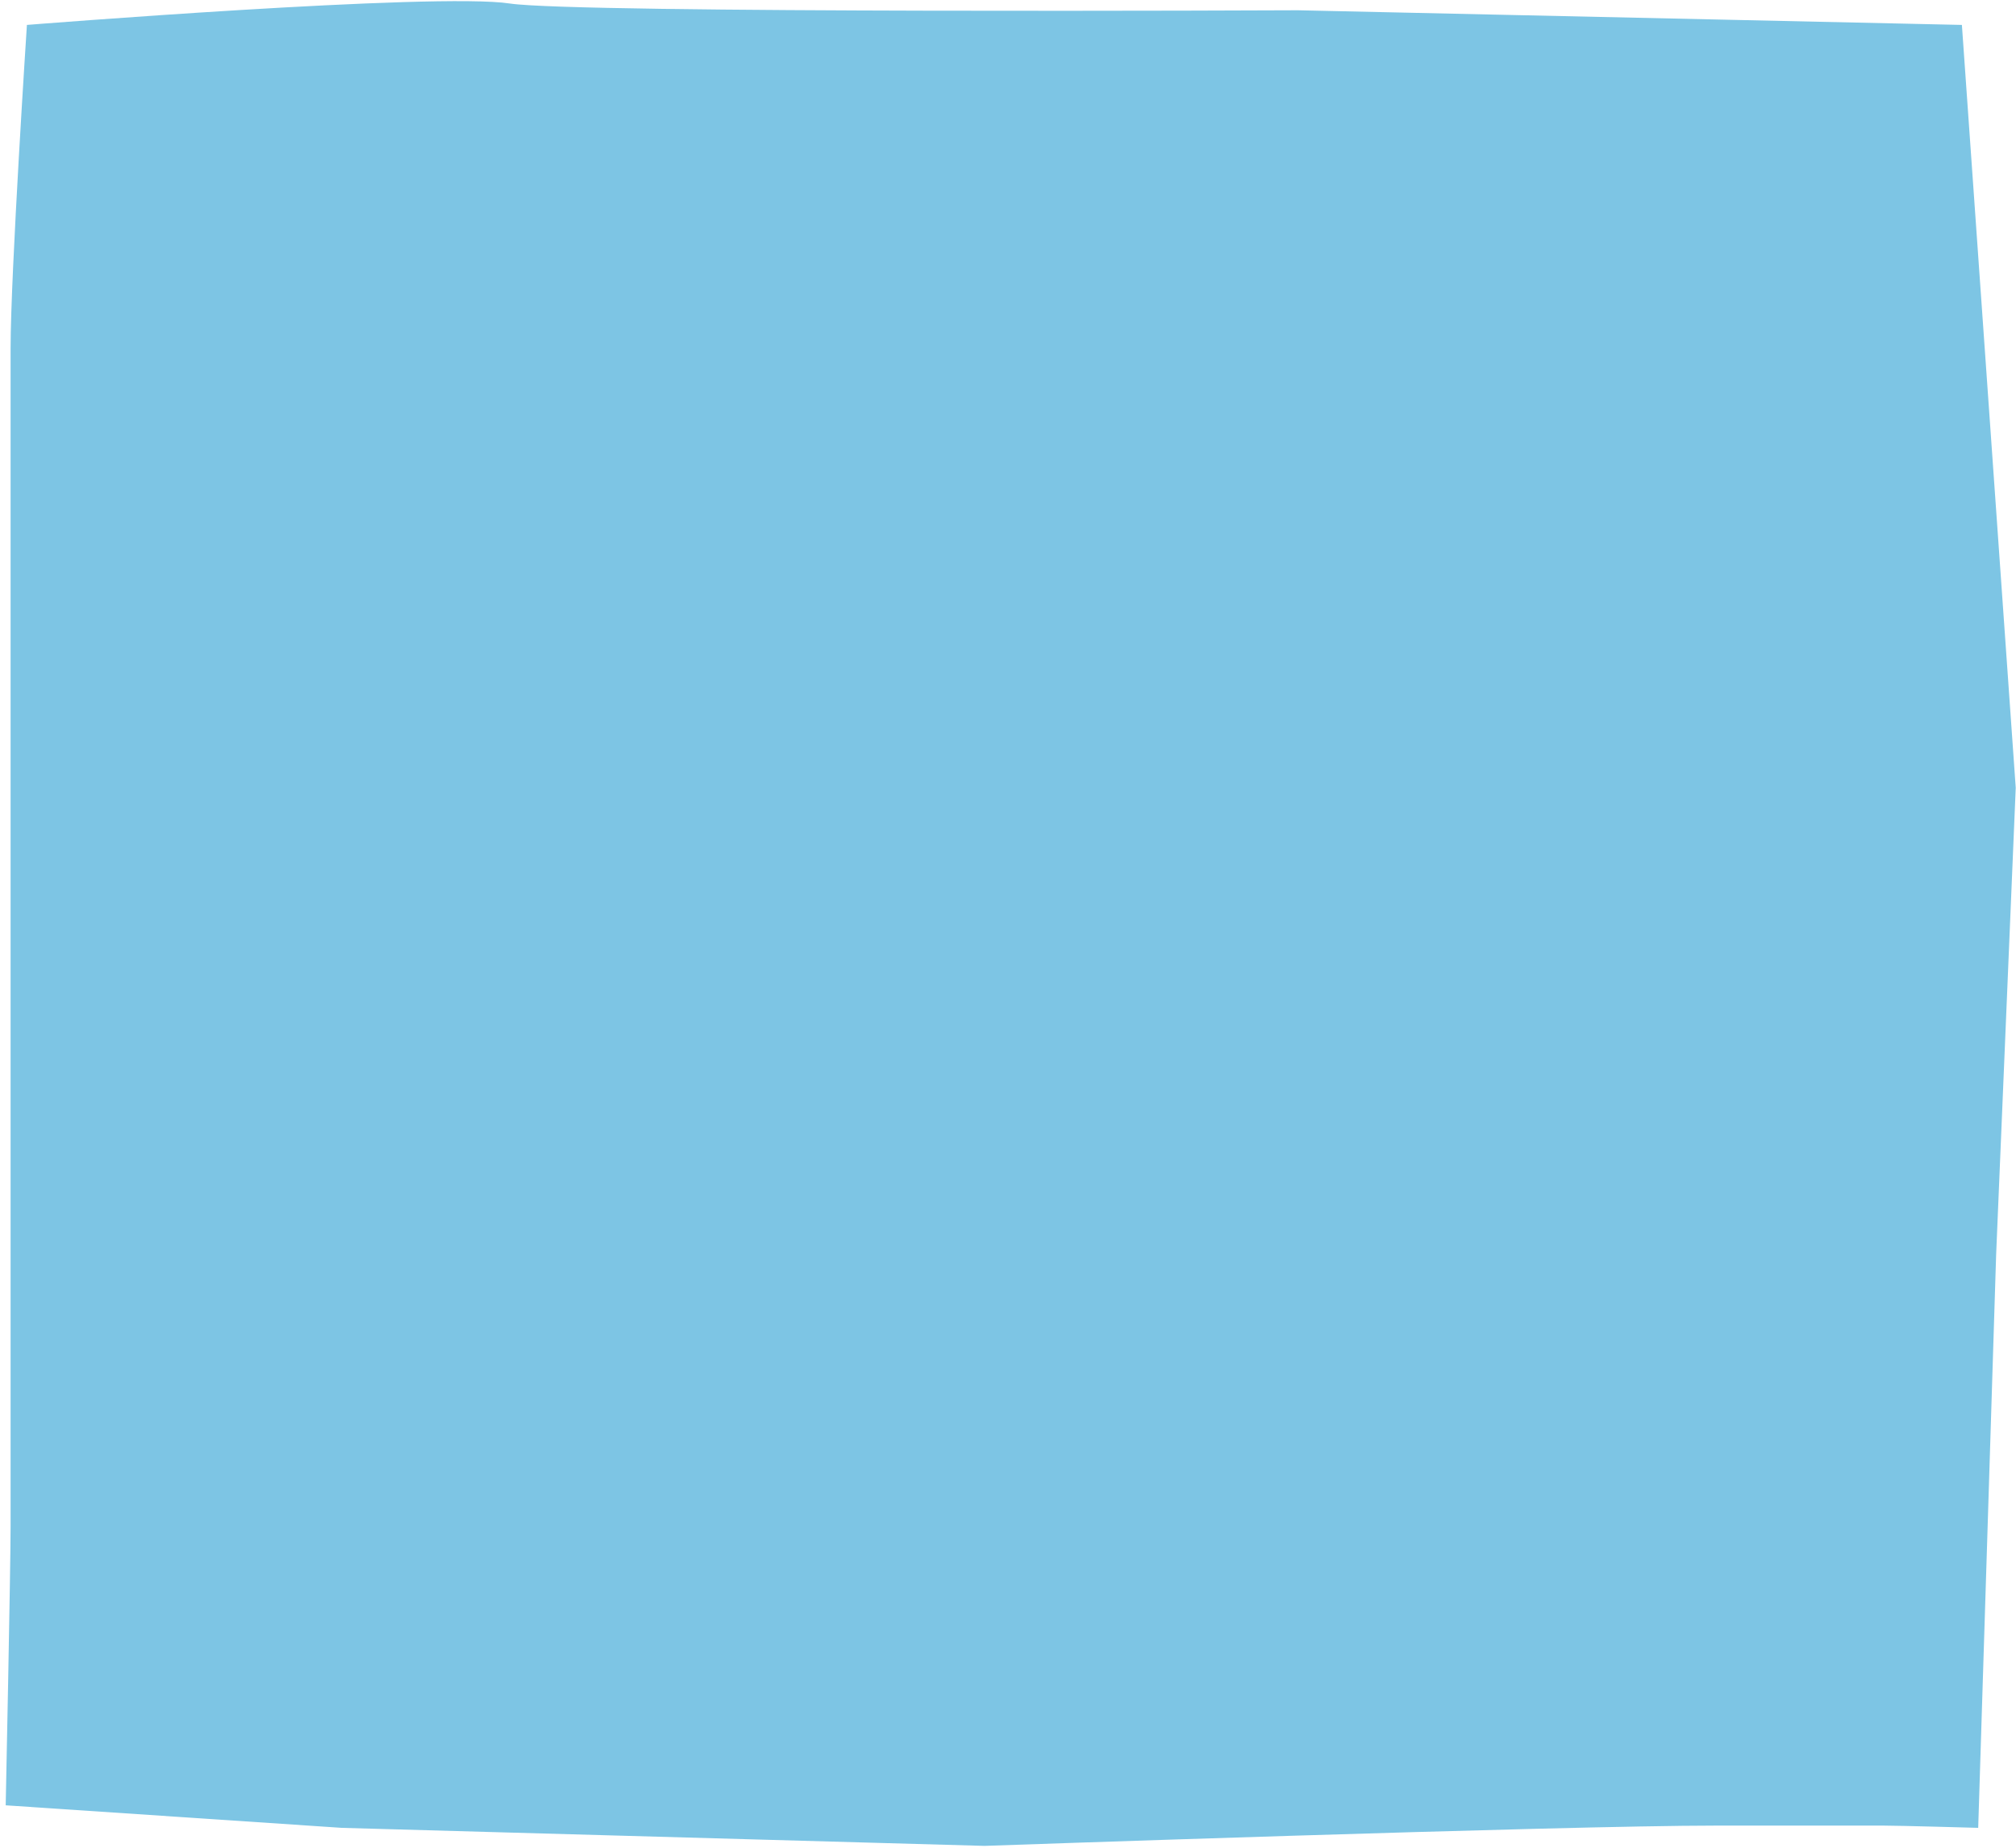 <svg width="337" height="309" viewBox="0 0 337 309" fill="none" xmlns="http://www.w3.org/2000/svg">
<path d="M57.136 305.593L164.591 308.607C164.591 308.607 261.137 305.216 286.773 305.216C296.046 305.216 305.591 305.216 314.864 305.216C317.591 305.216 330.682 305.593 330.682 305.593L333.682 209.702L336.955 131.707L327.955 4.166L216.955 1.717C216.955 1.717 96.409 2.282 85.227 0.587C72.954 -1.297 4.499 4.166 4.499 4.166C4.499 4.166 1.772 45.801 1.772 58.235C1.772 94.029 1.772 130.012 1.772 165.806C1.772 195.572 1.772 225.338 1.772 255.104C1.772 262.263 0.953 301.825 0.953 301.825L57.136 305.593Z" fill="#7DC5E4"/>
</svg>
